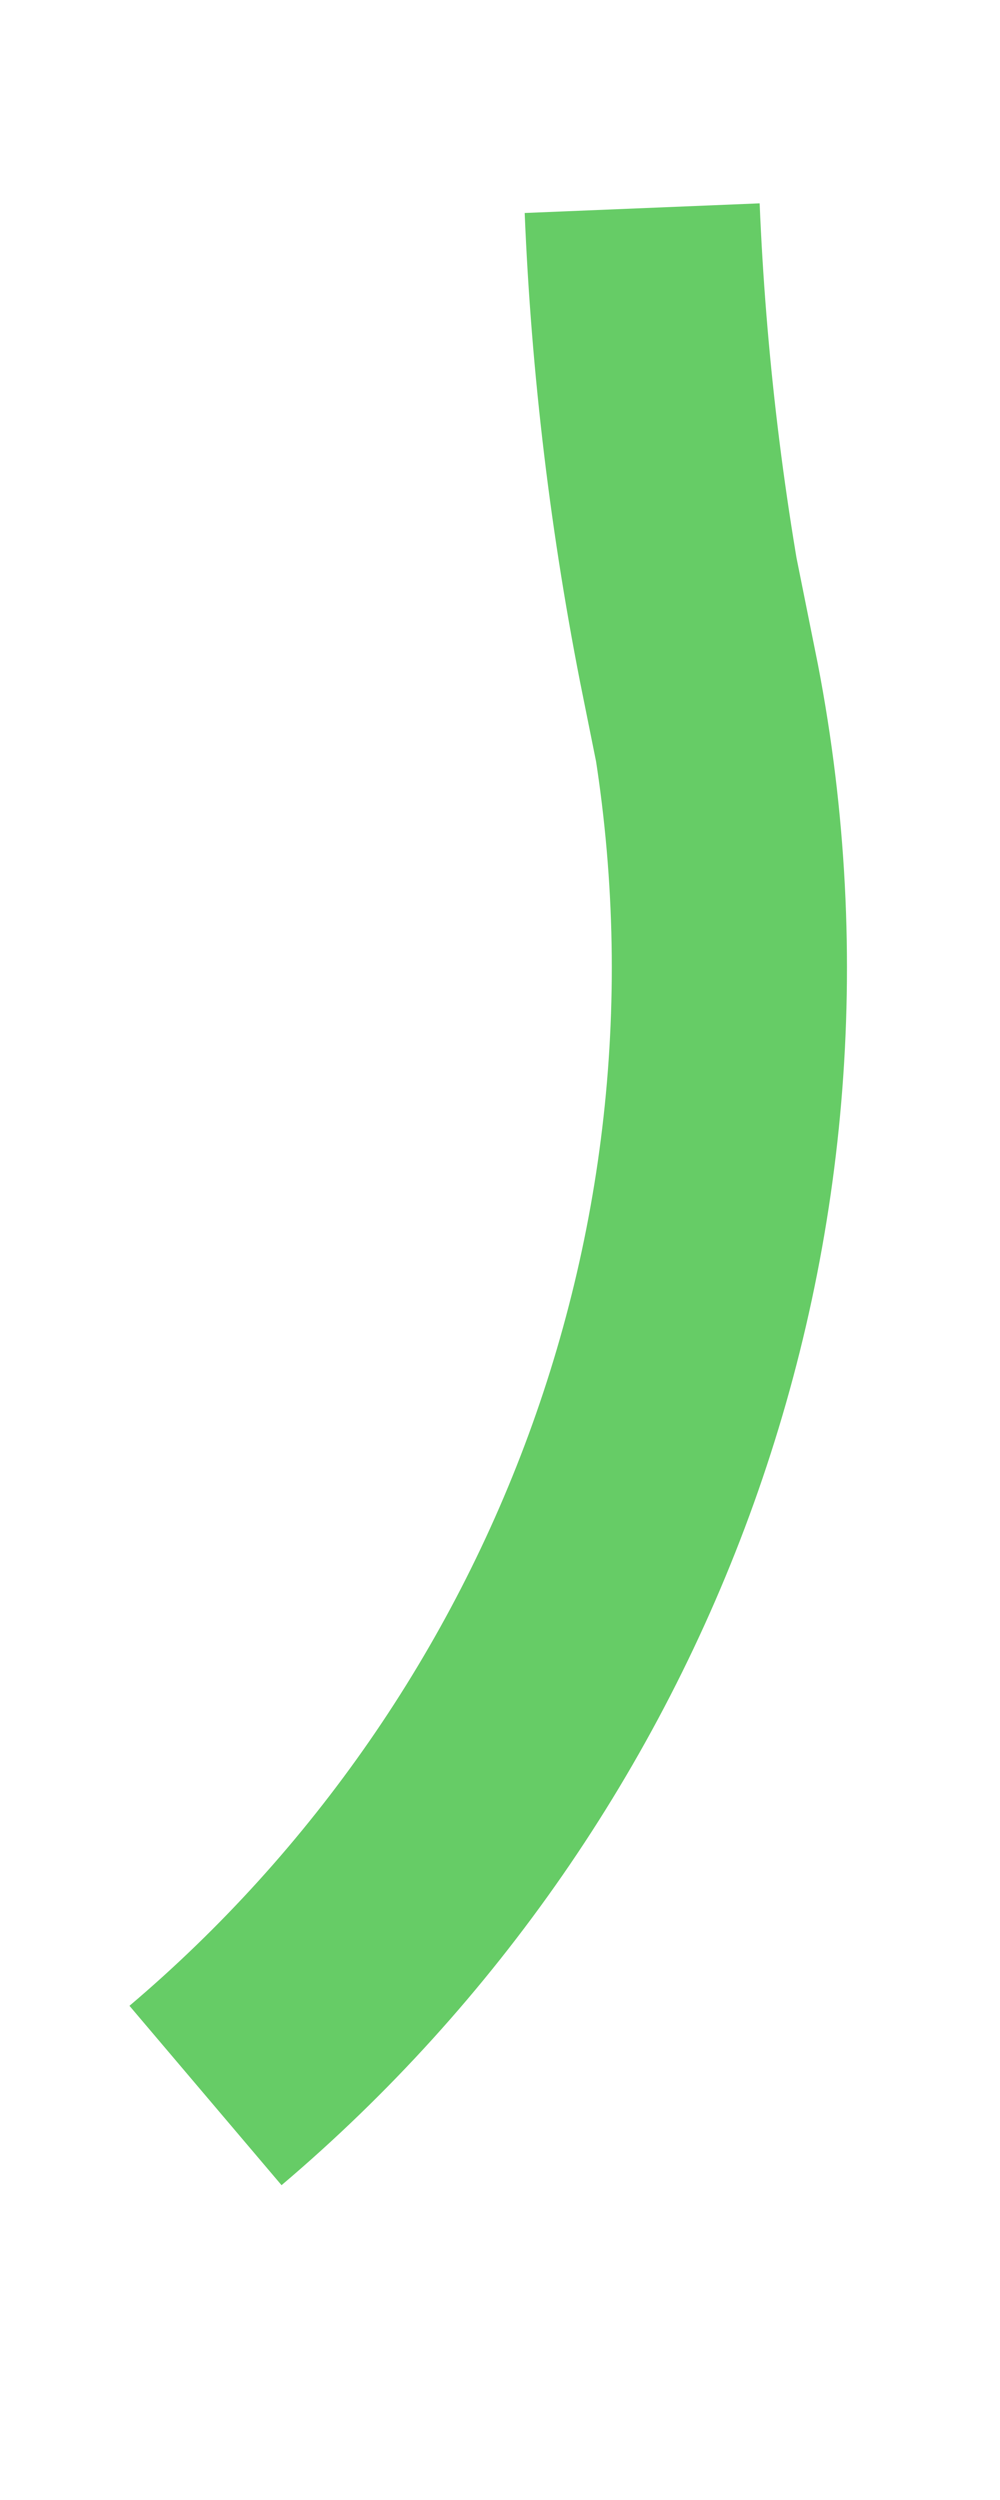 ﻿<?xml version="1.0" encoding="utf-8"?>
<svg version="1.1" xmlns:xlink="http://www.w3.org/1999/xlink" width="6px" height="15px" xmlns="http://www.w3.org/2000/svg">
  <g transform="matrix(1 0 0 1 -121.5 -85.5 )">
    <path d="M 3.353 0.749  C 3.391 1.675  3.502 2.61  3.691 3.548  L 3.7 3.545  C 4.361 6.828  3.118 10.051  0.733 12.073  " stroke-width="1.411" stroke="#66cc66" fill="none" transform="matrix(1 0 0 1 122 86 )" />
  </g>
</svg>